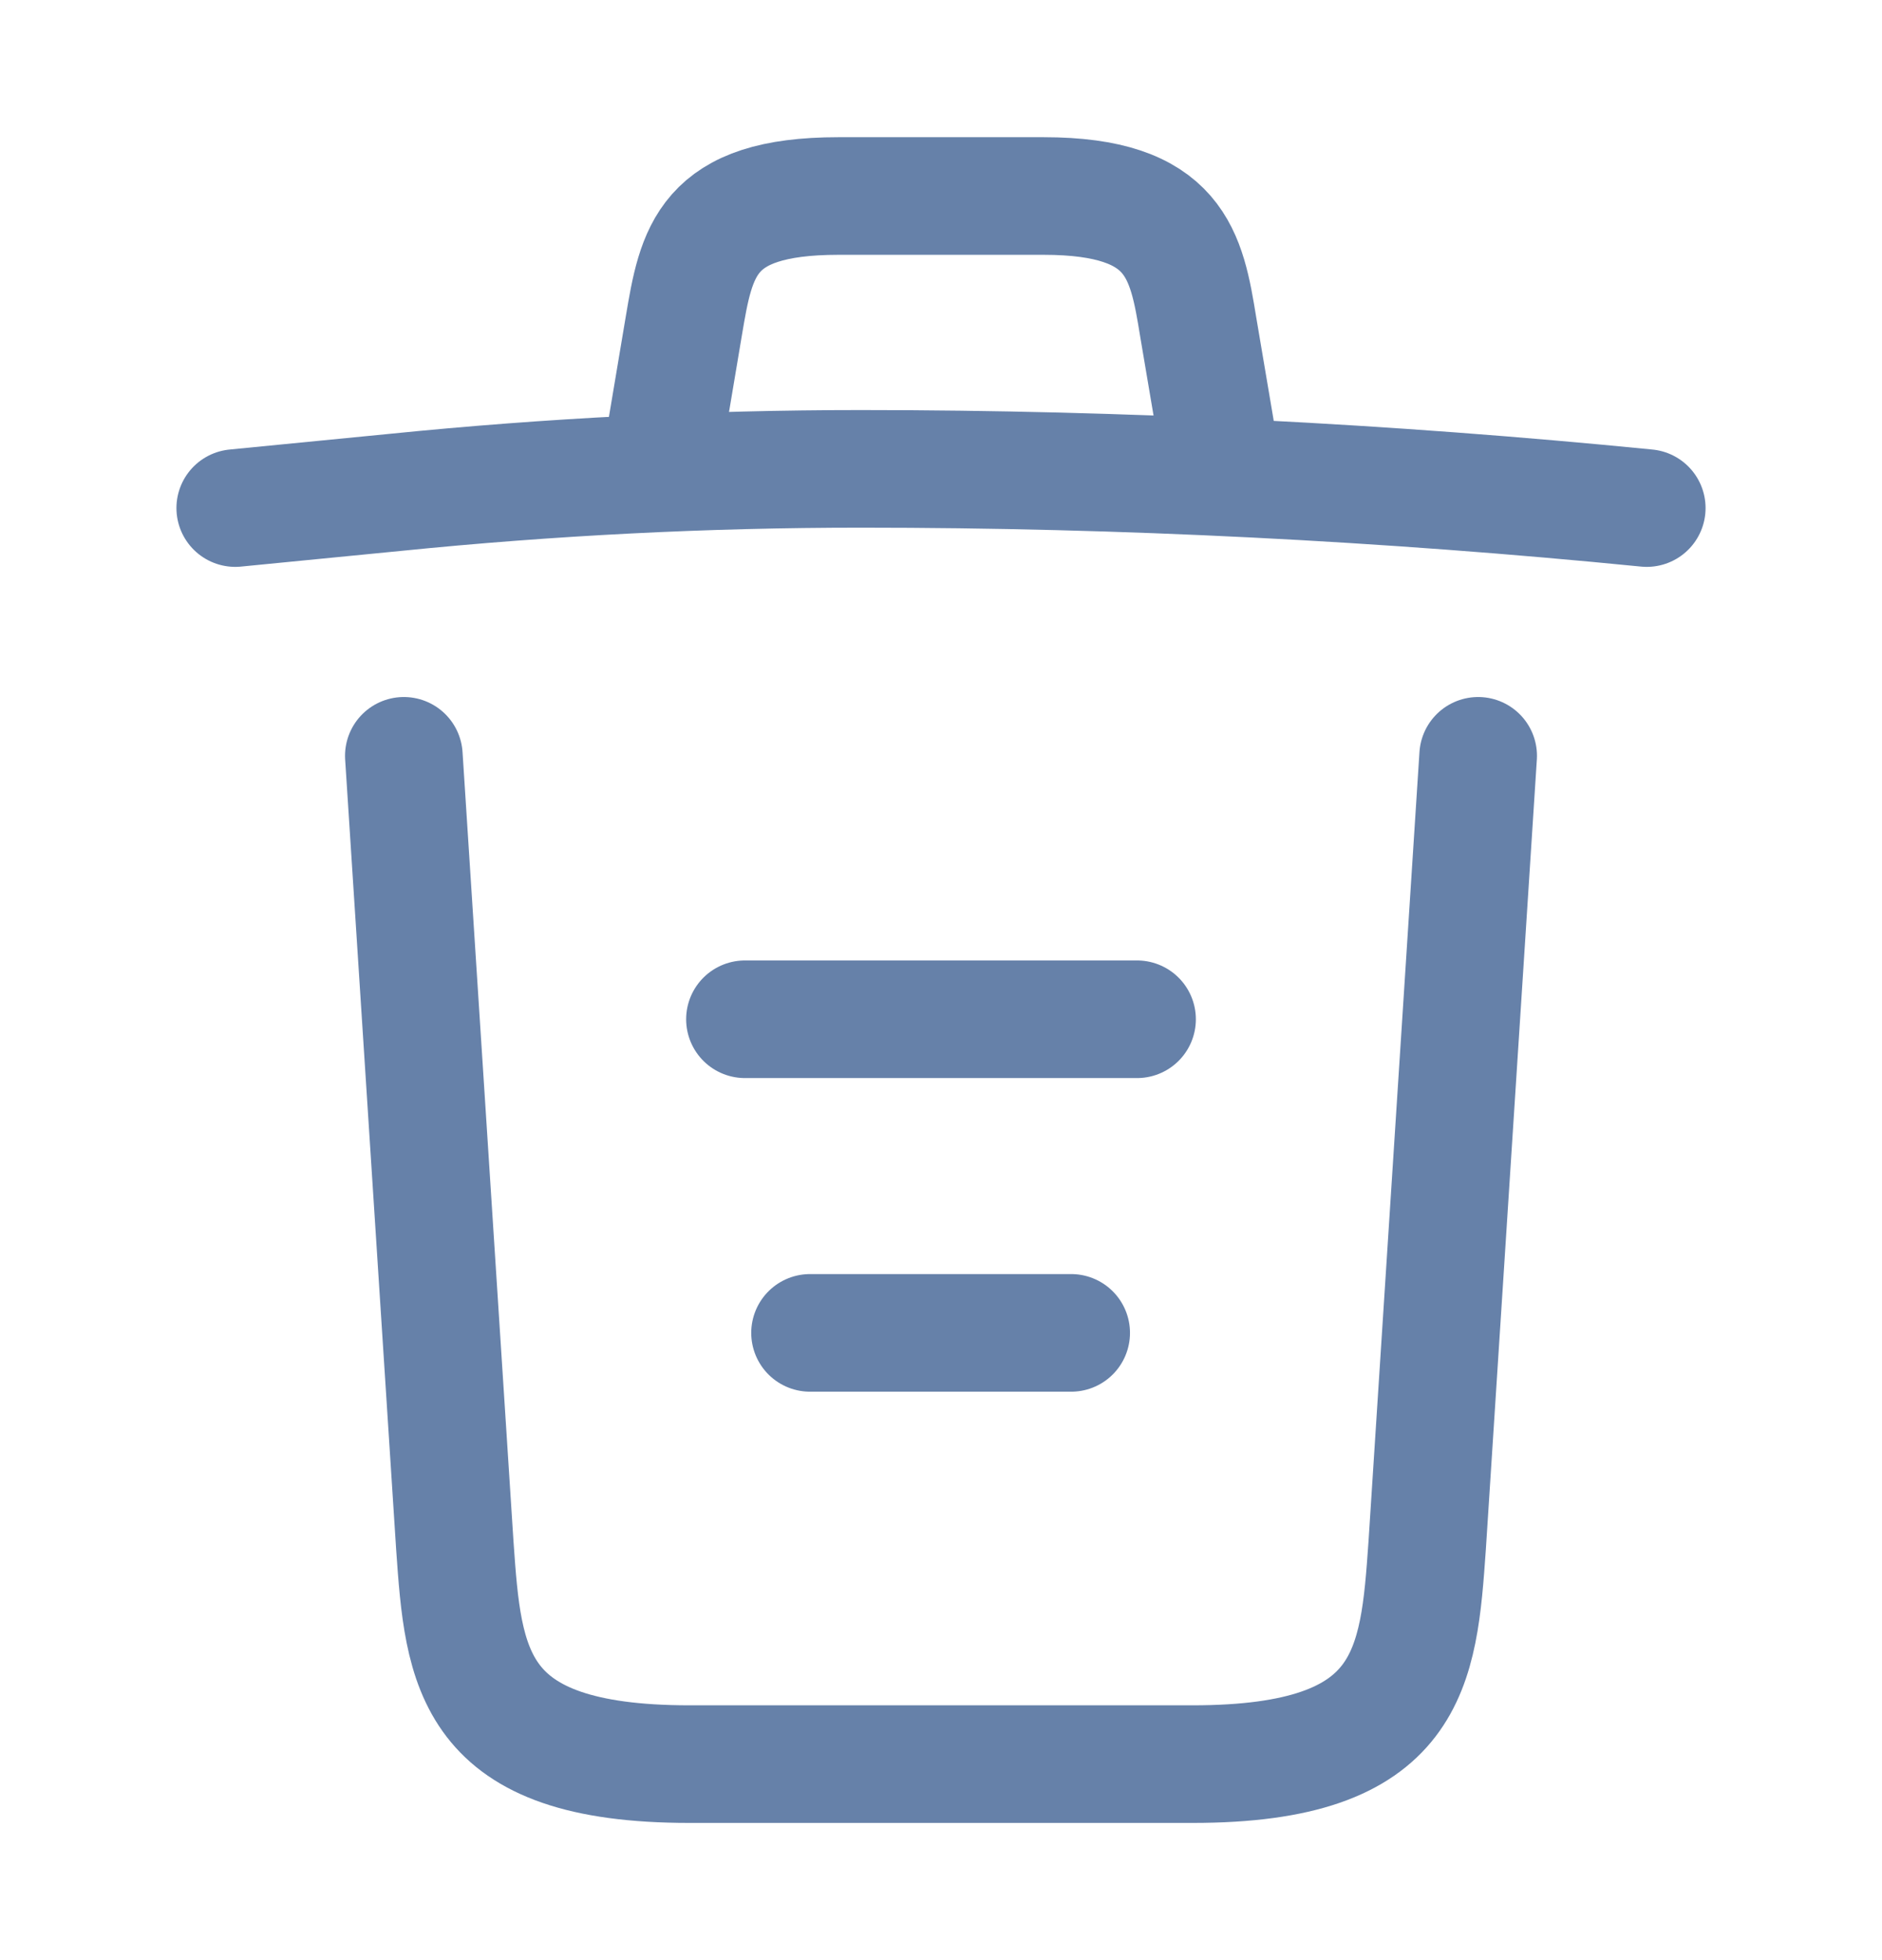<svg width="24" height="25" viewBox="0 0 24 25" fill="none" xmlns="http://www.w3.org/2000/svg">
<path d="M21 6.48C17.67 6.15 14.32 5.98 10.98 5.98C9 5.98 7.02 6.08 5.04 6.28L3 6.48" stroke="#6681A9" stroke-width="1.5" stroke-linecap="round" stroke-linejoin="round"/>
<path d="M8.5 5.47L8.72 4.16C8.88 3.21 9 2.5 10.69 2.5H13.31C15 2.5 15.13 3.25 15.28 4.17L15.5 5.47" stroke="#6681A9" stroke-width="1.5" stroke-linecap="round" stroke-linejoin="round"/>
<path d="M18.85 9.64L18.2 19.71C18.09 21.28 18 22.5 15.21 22.5H8.79C6 22.5 5.91 21.28 5.8 19.71L5.15 9.64" stroke="#6681A9" stroke-width="1.5" stroke-linecap="round" stroke-linejoin="round"/>
<path d="M10.33 17H13.66" stroke="#6681A9" stroke-width="1.5" stroke-linecap="round" stroke-linejoin="round"/>
<path d="M9.5 13H14.5" stroke="#6681A9" stroke-width="1.5" stroke-linecap="round" stroke-linejoin="round"/>
</svg>
